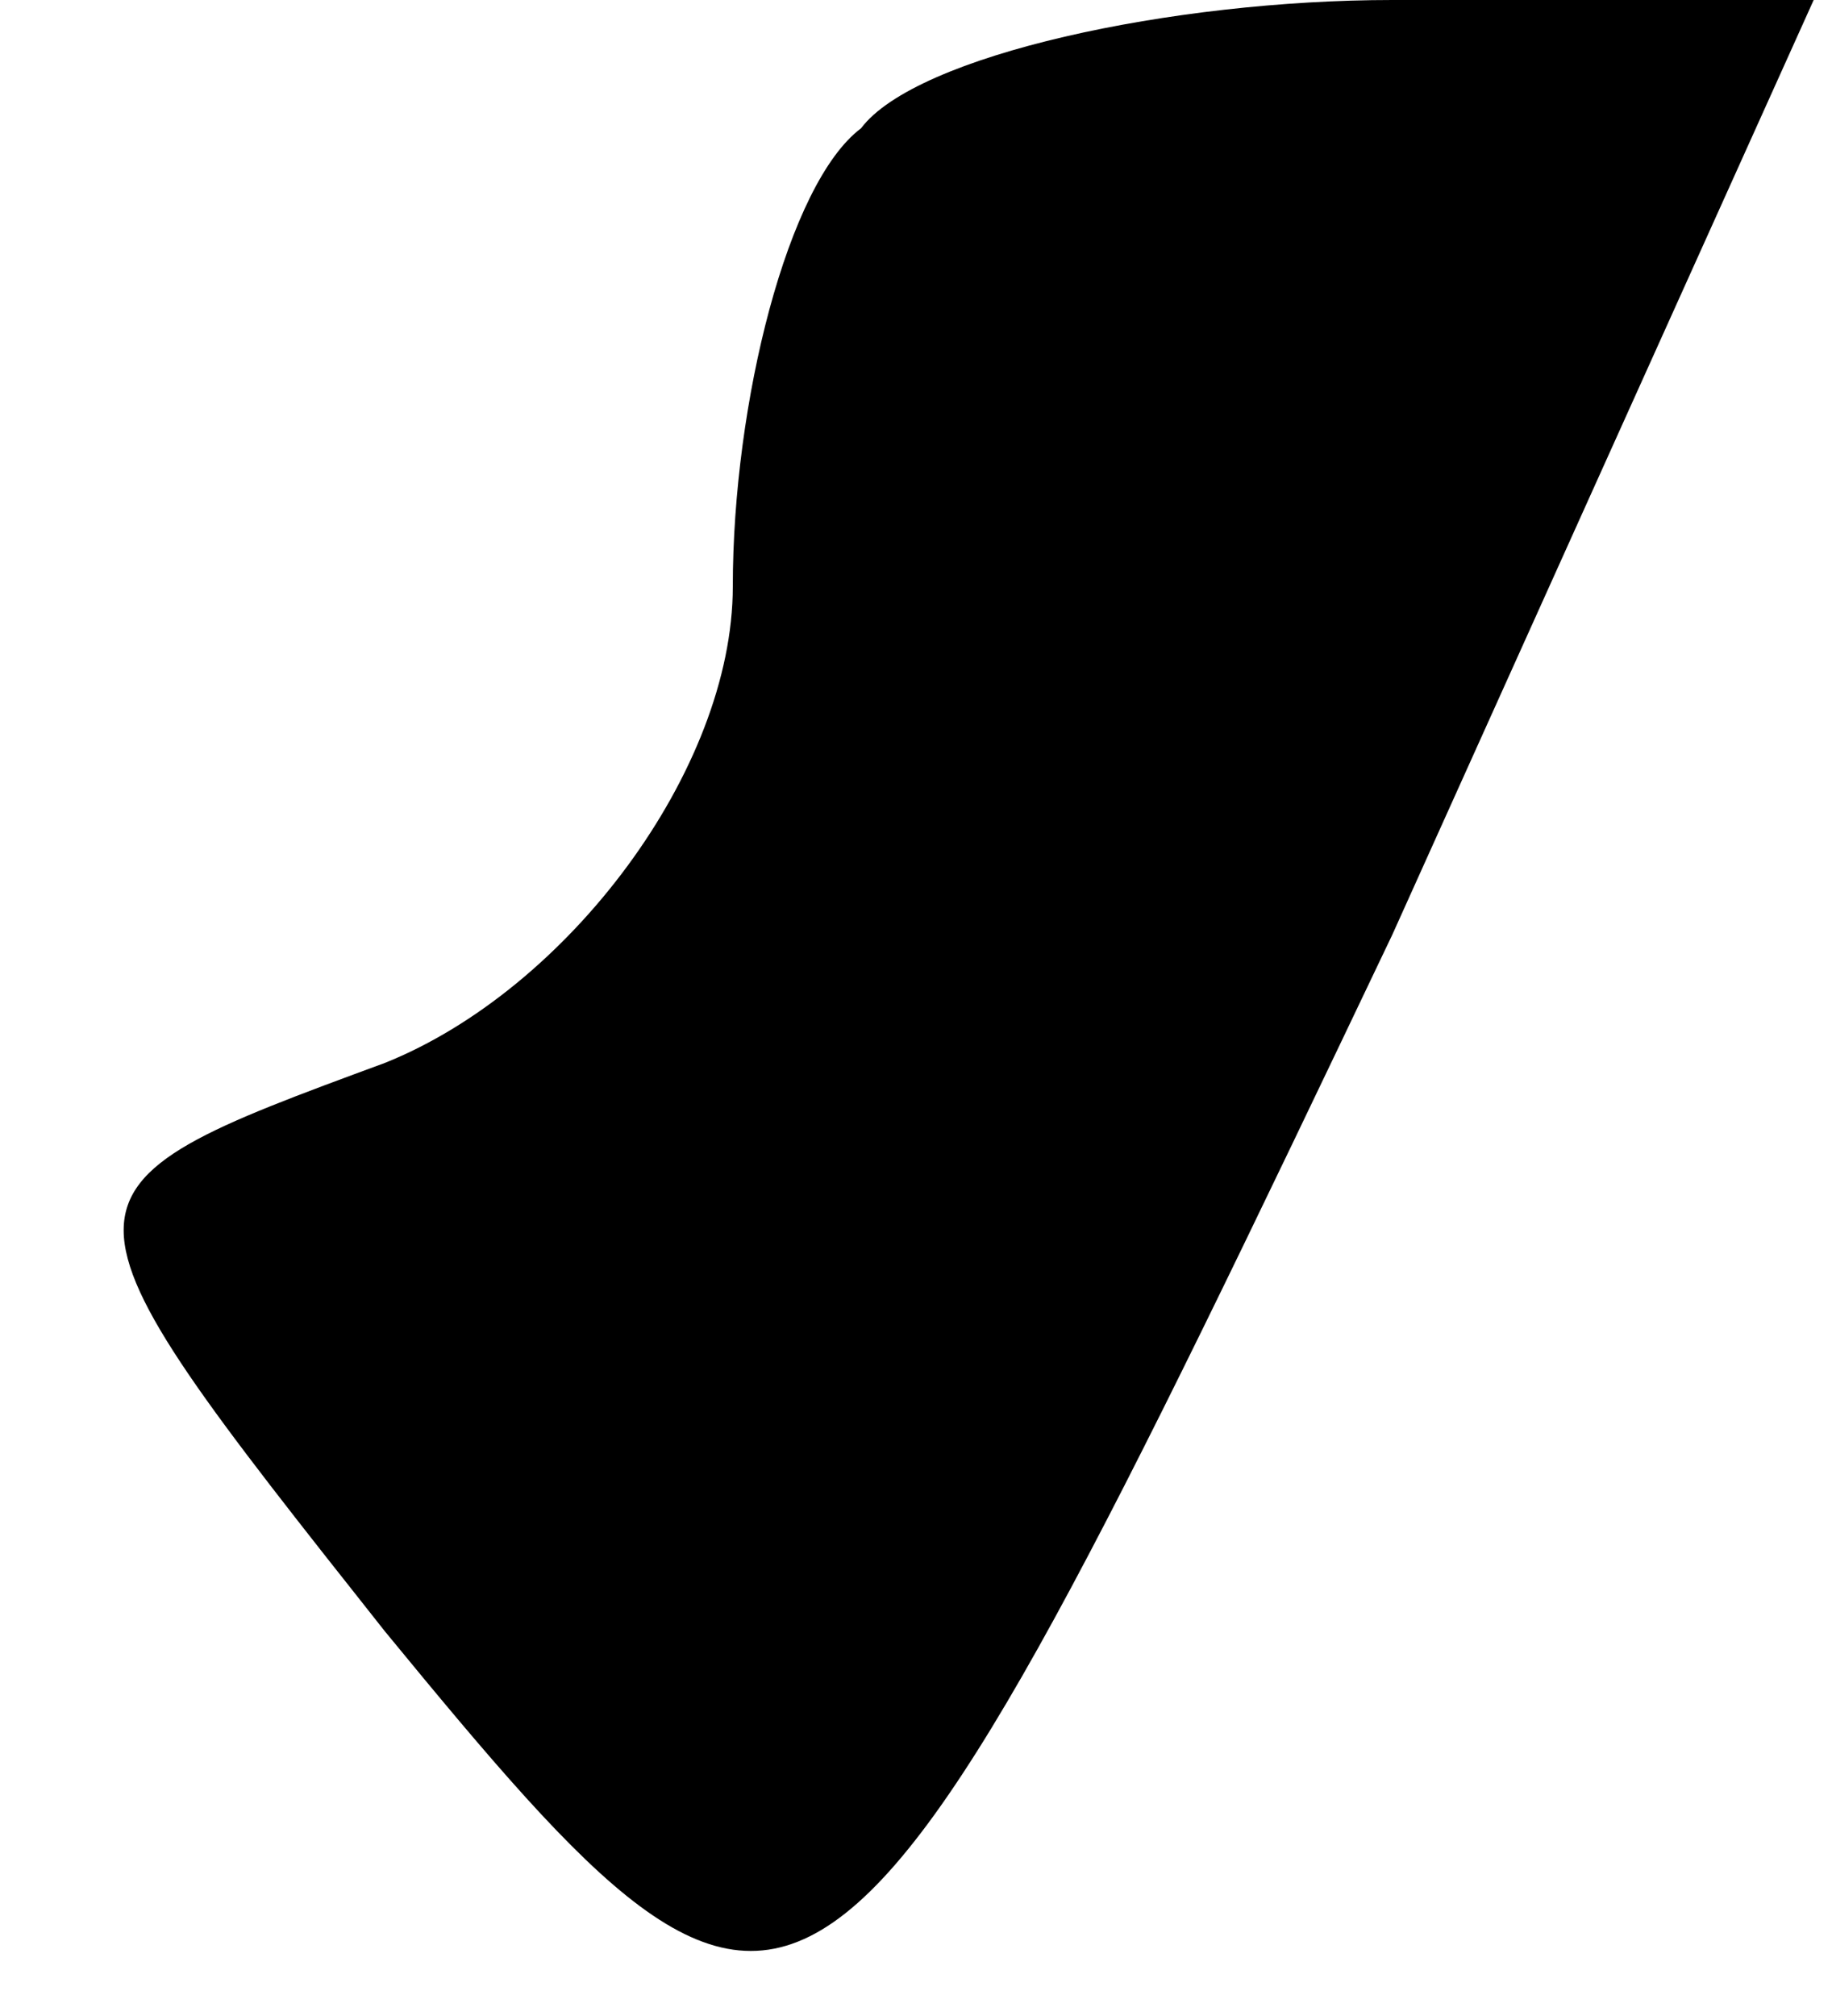 <?xml version="1.0" standalone="no"?>
<!DOCTYPE svg PUBLIC "-//W3C//DTD SVG 20010904//EN"
 "http://www.w3.org/TR/2001/REC-SVG-20010904/DTD/svg10.dtd">
<svg version="1.0" xmlns="http://www.w3.org/2000/svg"
 width="10pt" height="11pt" viewBox="0 0 10 11"
 preserveAspectRatio="xMidYMid meet">
<g transform="translate(0,11) scale(0.1,-0.1)"
fill="#000000" stroke="none">
<path fill="#000000" stroke="none" d="M47 103 c-4 -3 -7 -15 -7 -25 0 -10 -9
-22 -19 -26 -19 -7 -19 -7 0 -31 23 -28 24 -27 55 38 l23 51 -23 0 c-12 0 -26
-3 -29 -7z"/>
</g>
</svg>
